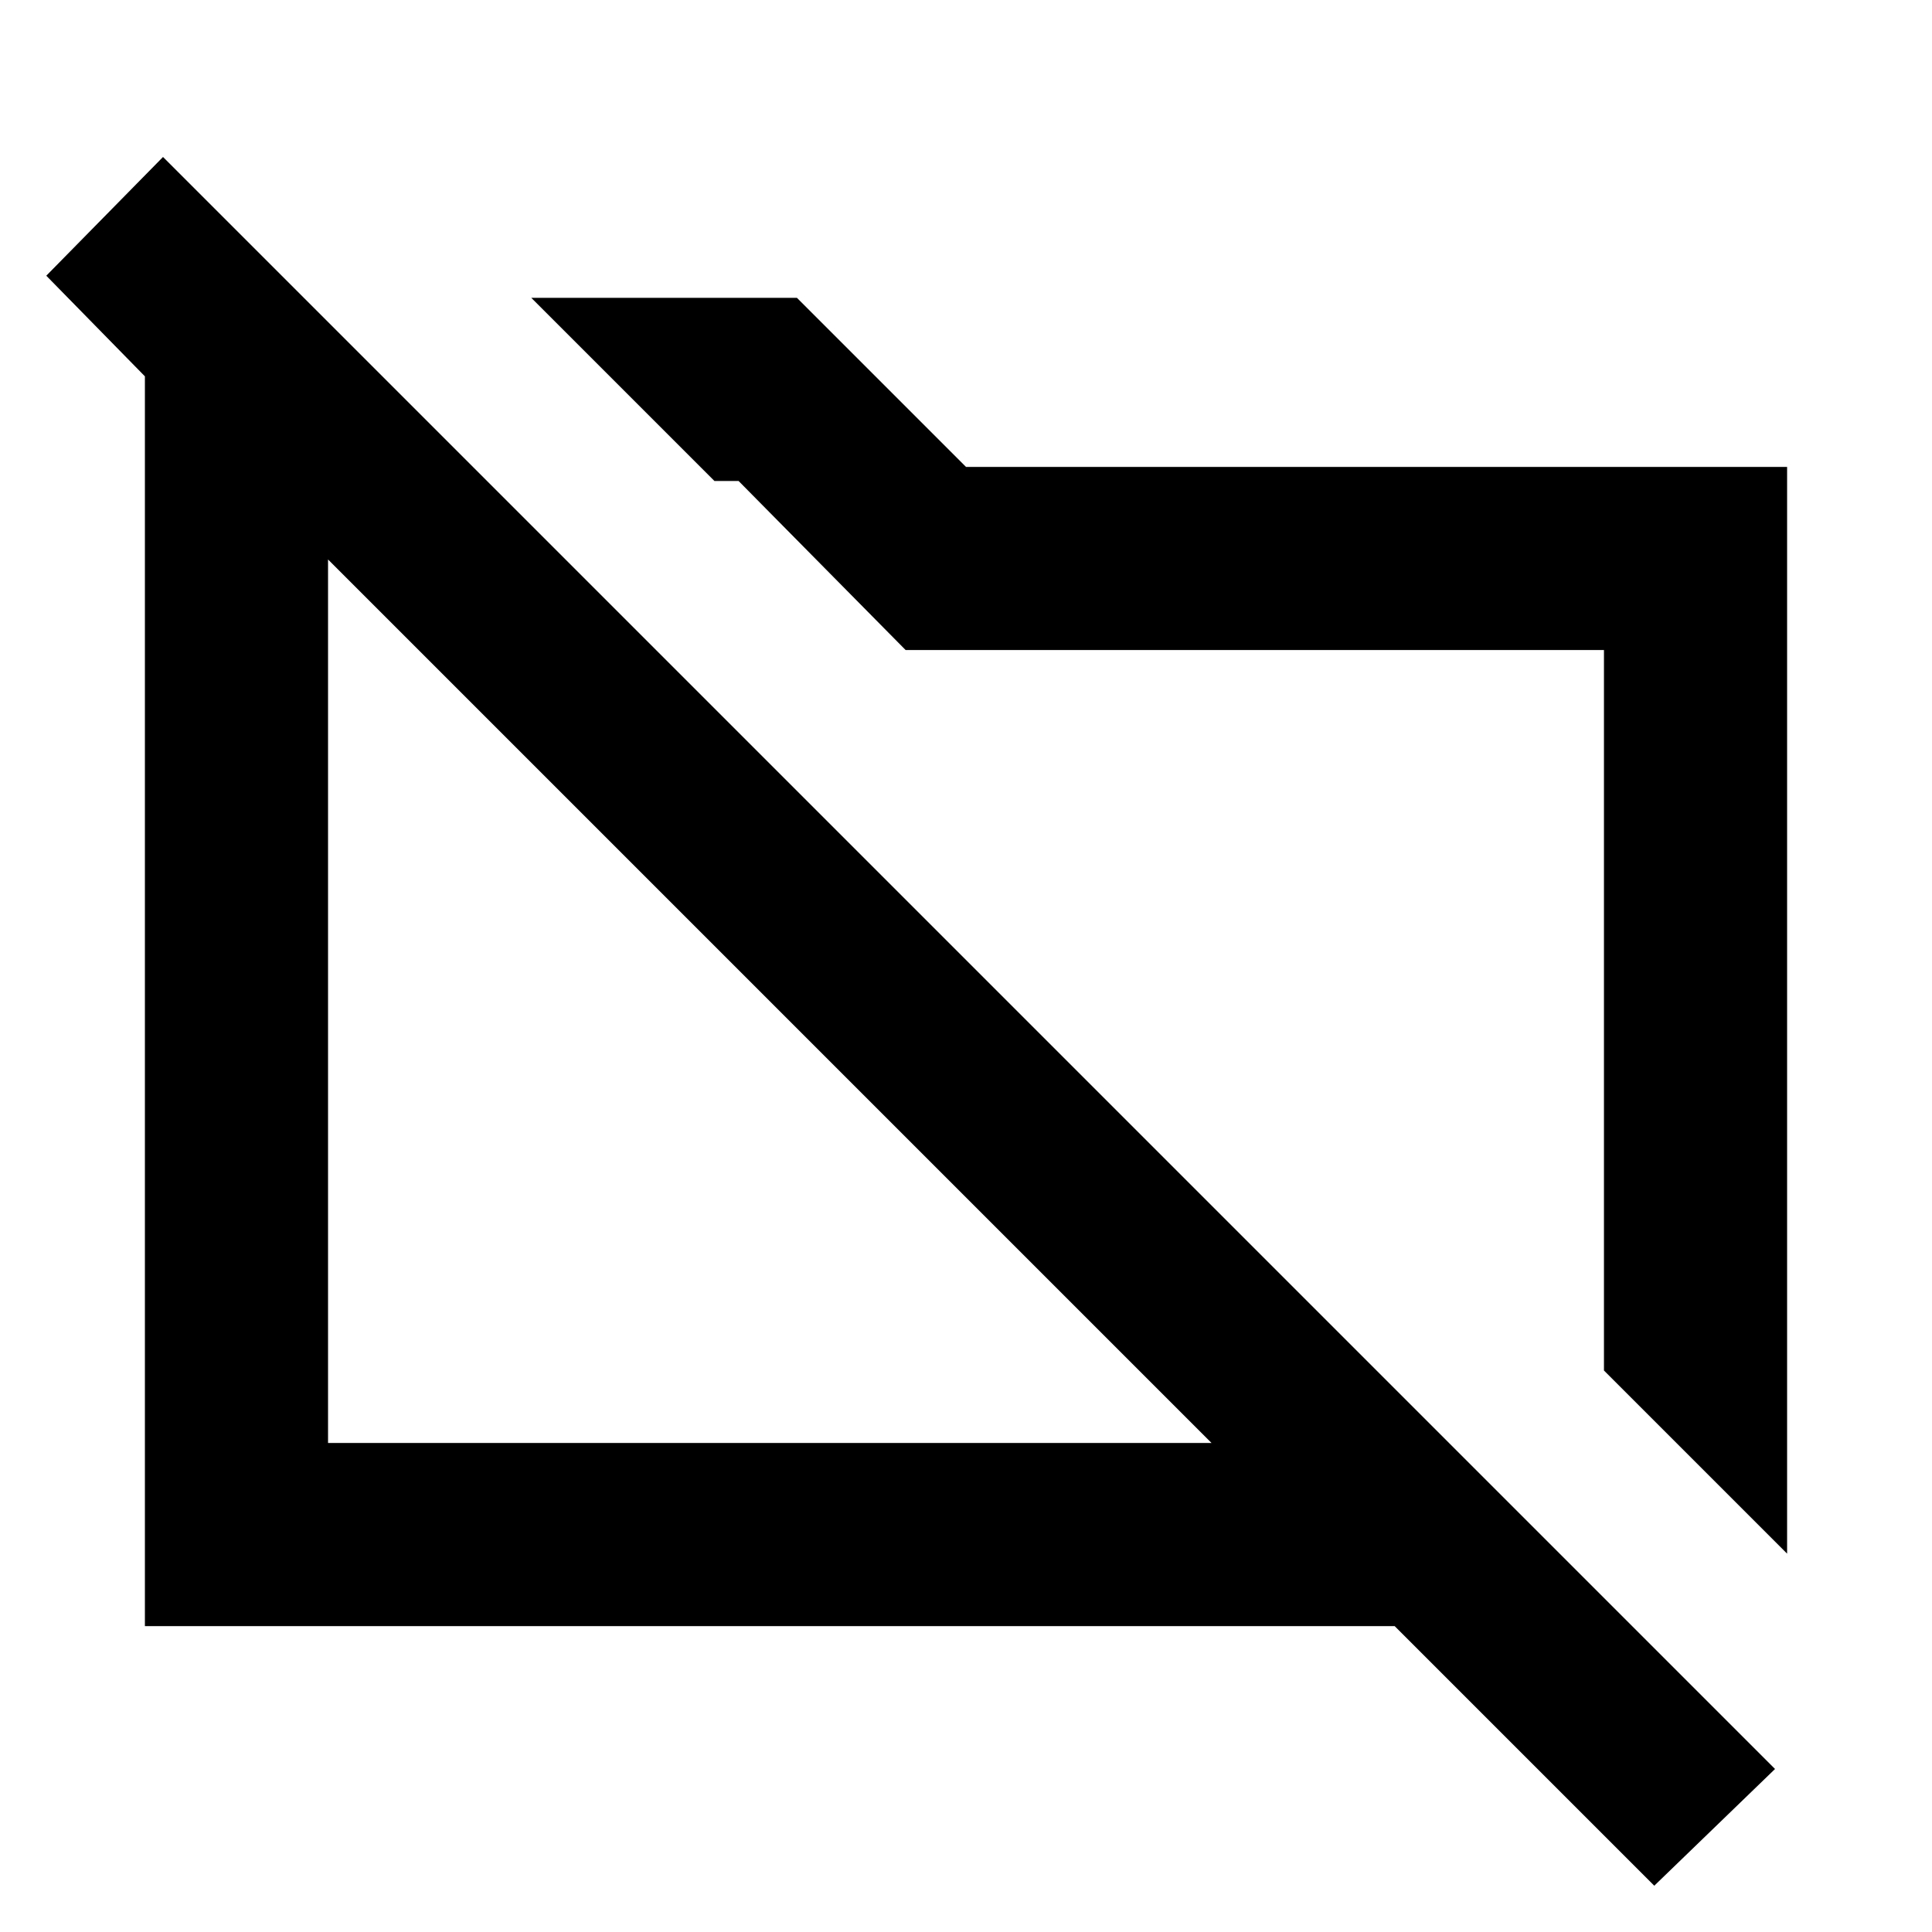 <svg xmlns="http://www.w3.org/2000/svg" height="24" width="24"><path d="M22.2 19.3 19.925 17.025V8.075H11.25L9.175 5.975H8.875L6.6 3.7H9.9L12 5.8H22.2ZM20.55 23.425 17.325 20.2H1.8V4.675L0.575 3.425L2.025 1.95L22.05 21.975ZM4.075 17.925H15.05L4.075 6.95ZM9.625 12.5ZM14.45 11.55Z"/></svg>